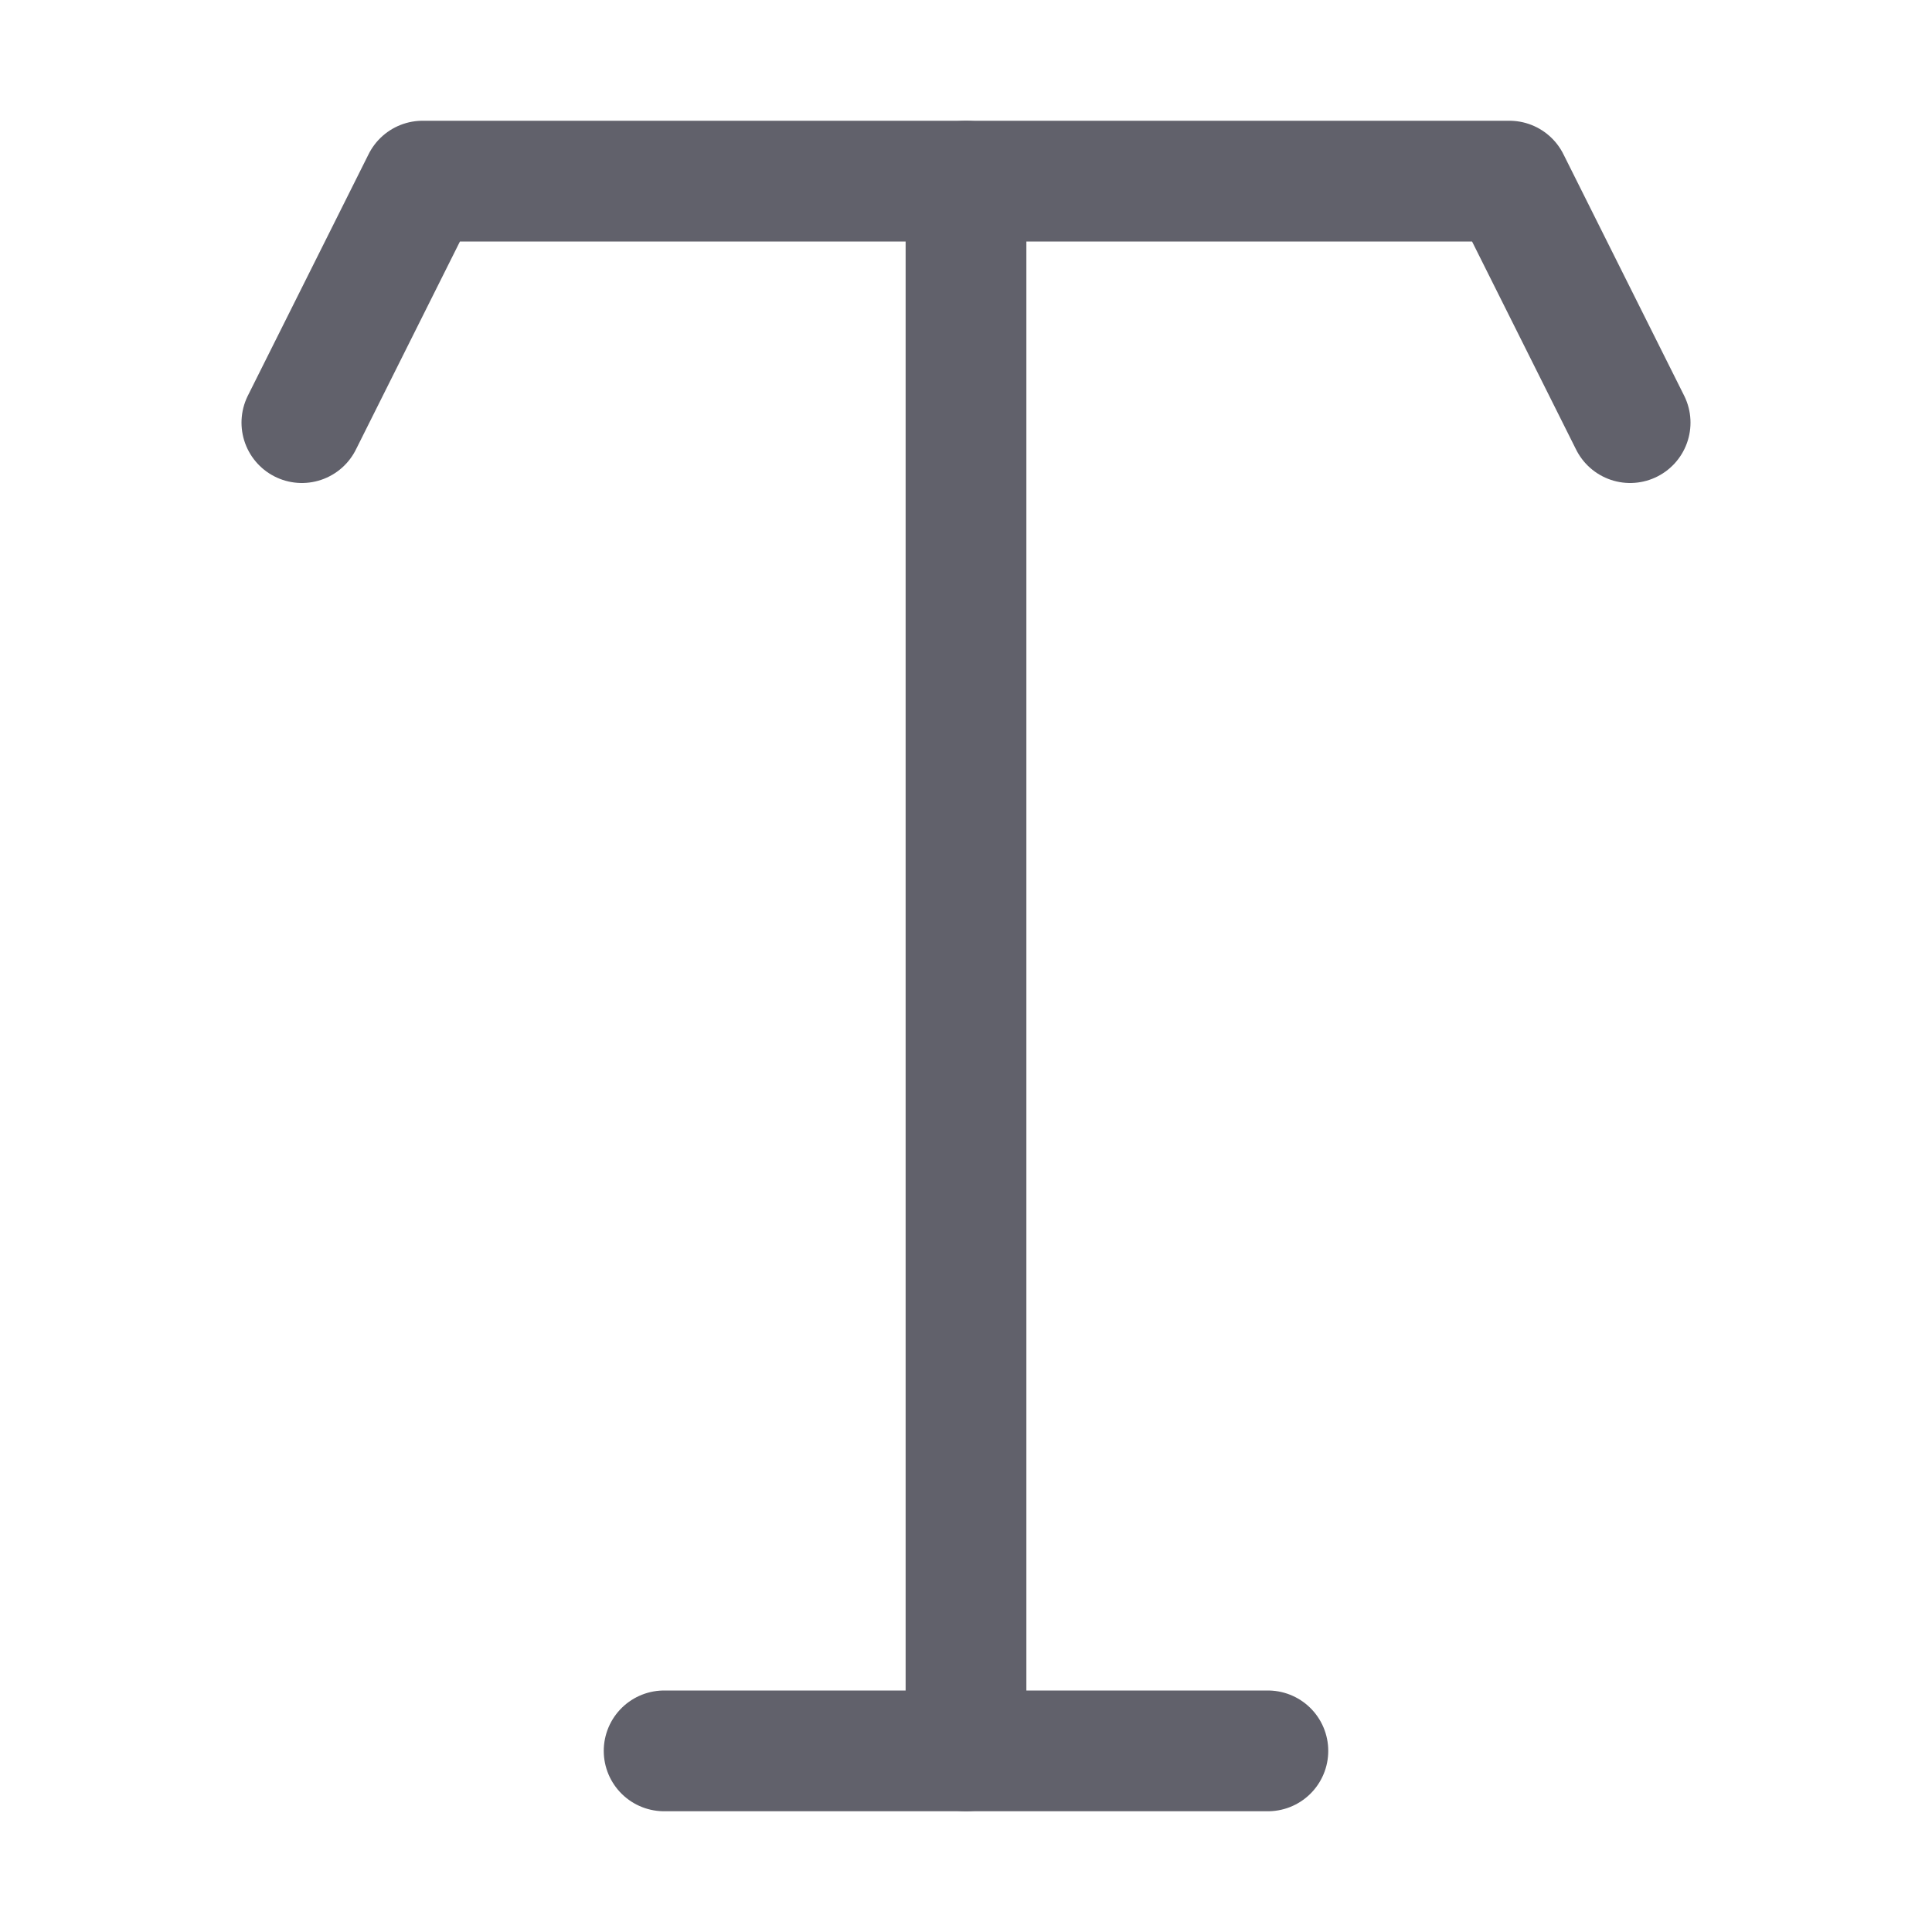 <svg xmlns="http://www.w3.org/2000/svg" height="16" width="16" viewBox="0 0 16 16"><line x1="8" y1="1.5" x2="8" y2="14.5" fill="none" stroke="#61616b" stroke-linecap="round" stroke-linejoin="round"></line><line x1="5.5" y1="14.5" x2="10.5" y2="14.5" fill="none" stroke="#61616b" stroke-linecap="round" stroke-linejoin="round"></line><polyline points="13.5 3.5 12.5 1.5 3.5 1.5 2.5 3.5" fill="none" stroke="#61616b" stroke-linecap="round" stroke-linejoin="round"></polyline></svg>